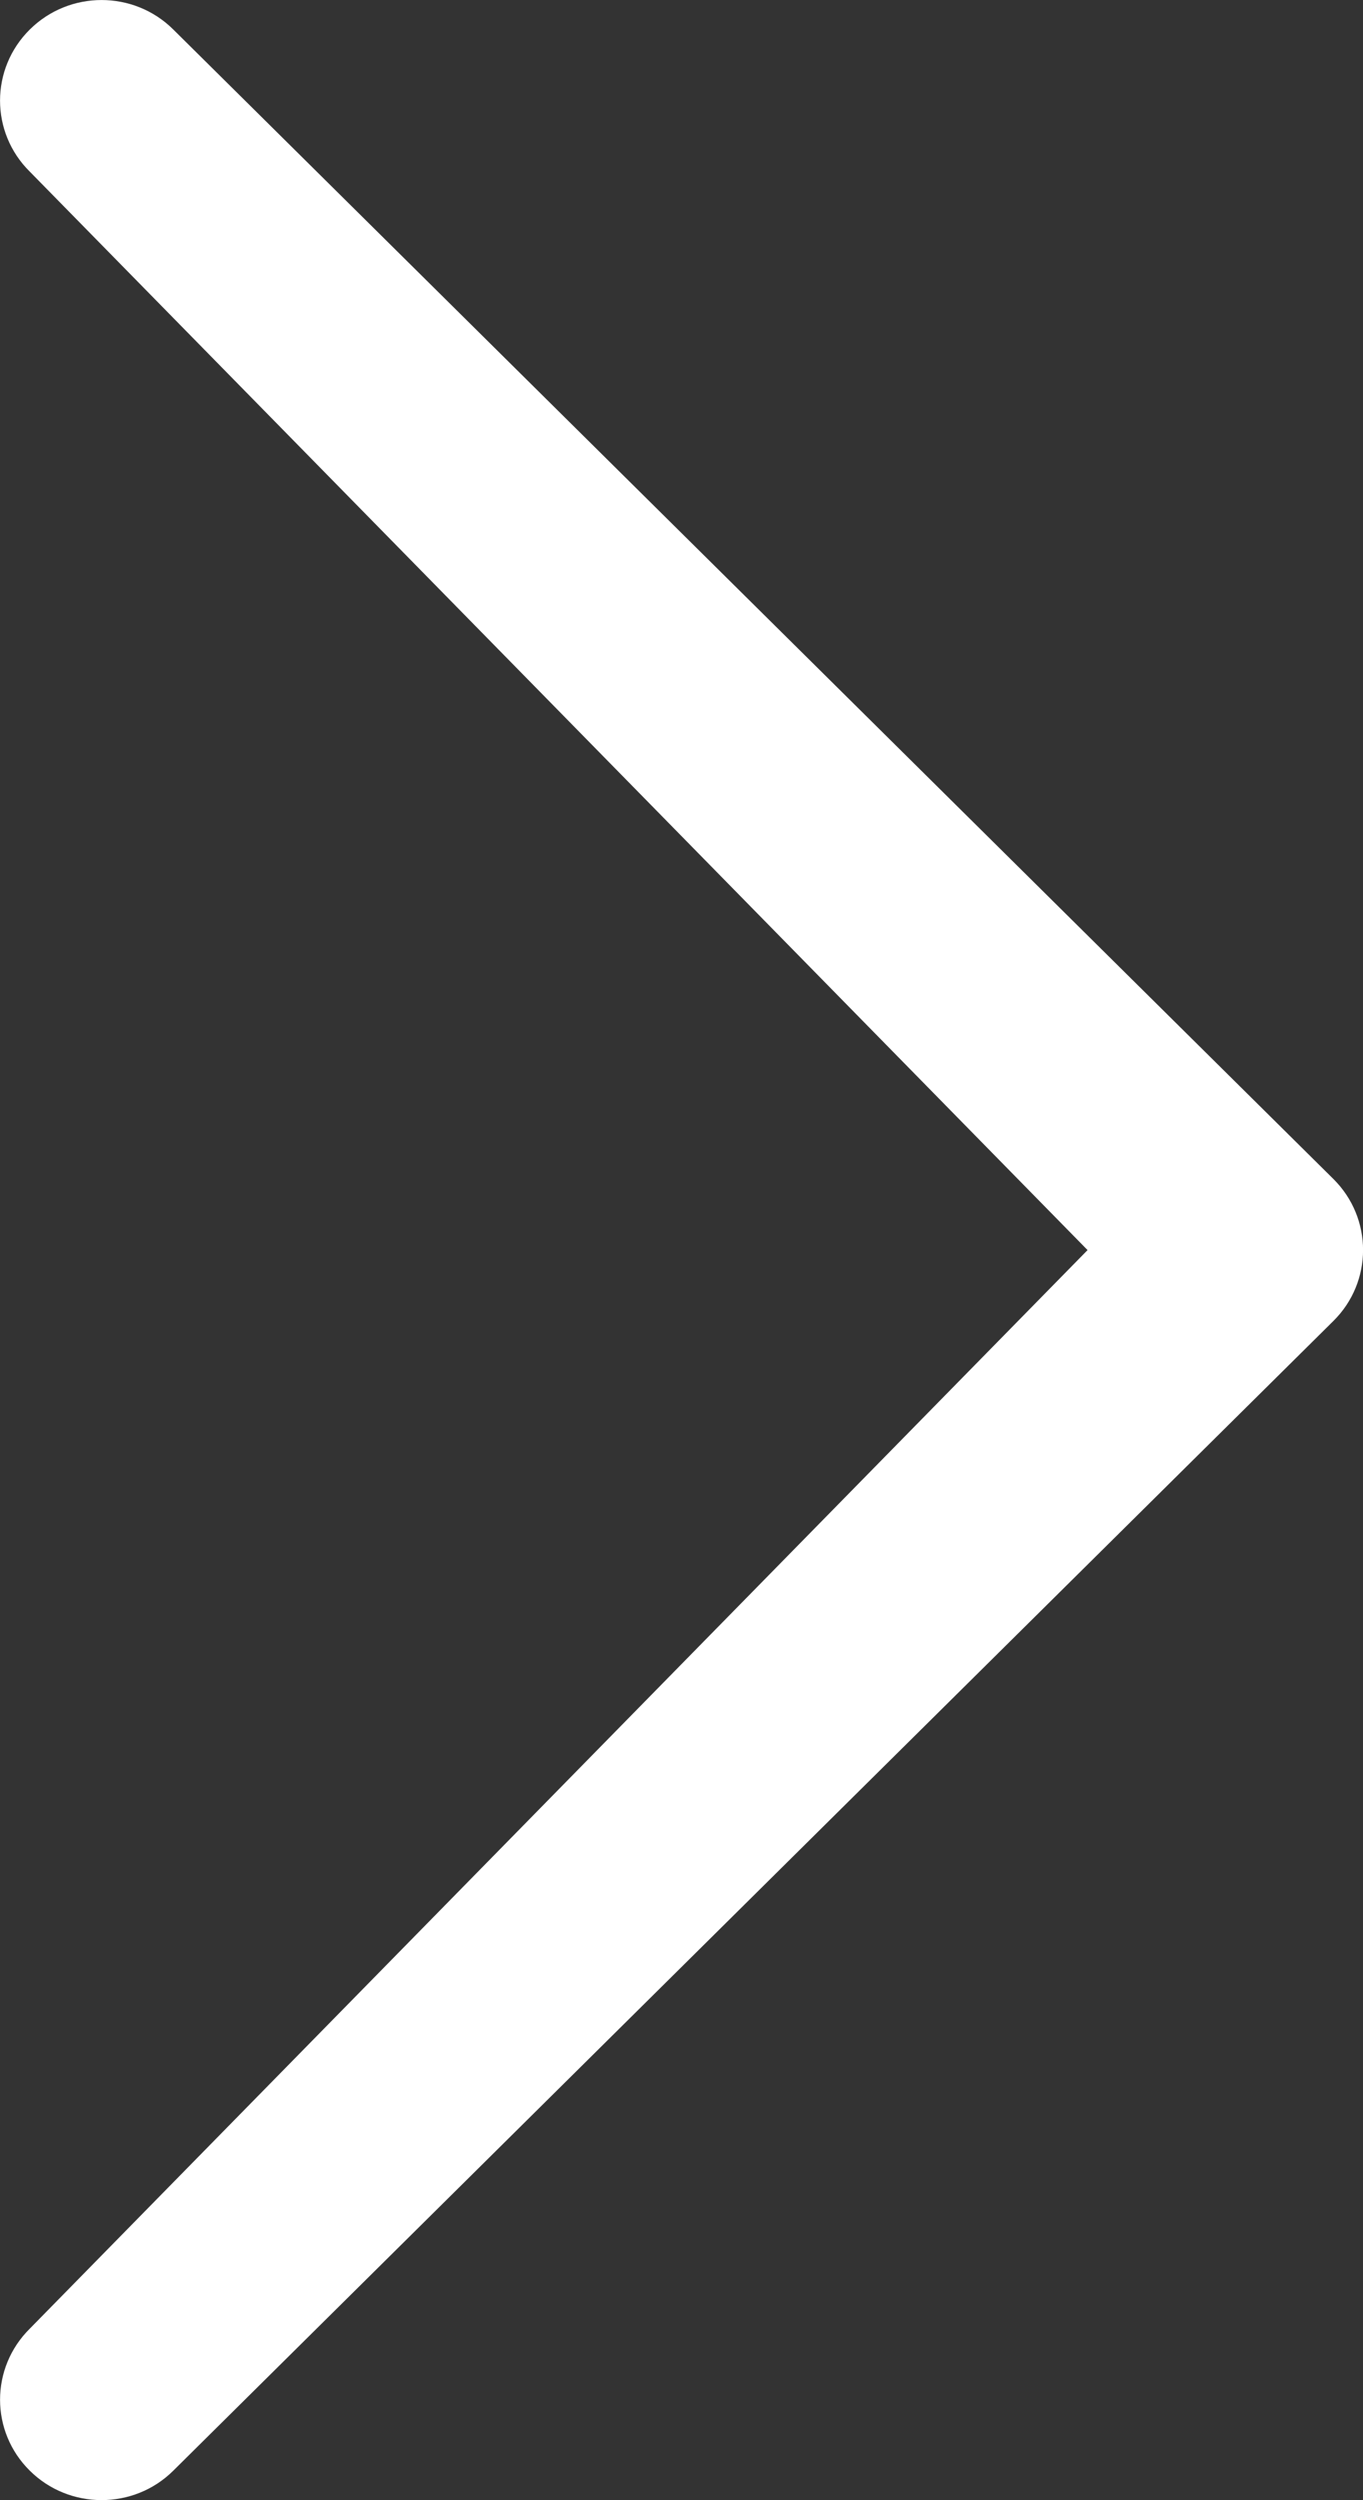 <?xml version="1.0" encoding="utf-8"?>
<!-- Generator: Adobe Illustrator 17.0.1, SVG Export Plug-In . SVG Version: 6.00 Build 0)  -->
<!DOCTYPE svg PUBLIC "-//W3C//DTD SVG 1.1//EN" "http://www.w3.org/Graphics/SVG/1.1/DTD/svg11.dtd">
<svg version="1.1" id="Layer_1" xmlns="http://www.w3.org/2000/svg" xmlns:xlink="http://www.w3.org/1999/xlink" x="0px" y="0px"
	 width="12px" height="22px" viewBox="0 0 12 22" enable-background="new 0 0 12 22" xml:space="preserve">
<rect x="0" y="0" width="12" height="22" fill="#333333" stroke="none"/>
<path fill="#FFFFFF" d="M0.263,20.49c-0.35,0.346-0.35,0.906,0,1.251c0.347,0.344,0.914,0.345,1.262,0l10.213-10.116
	c0.35-0.345,0.35-0.906,0-1.252L1.525,0.259c-0.348-0.345-0.913-0.345-1.262,0c-0.35,0.346-0.35,0.906-0.001,1.251L9.575,11
	L0.263,20.49z"/>
</svg>
